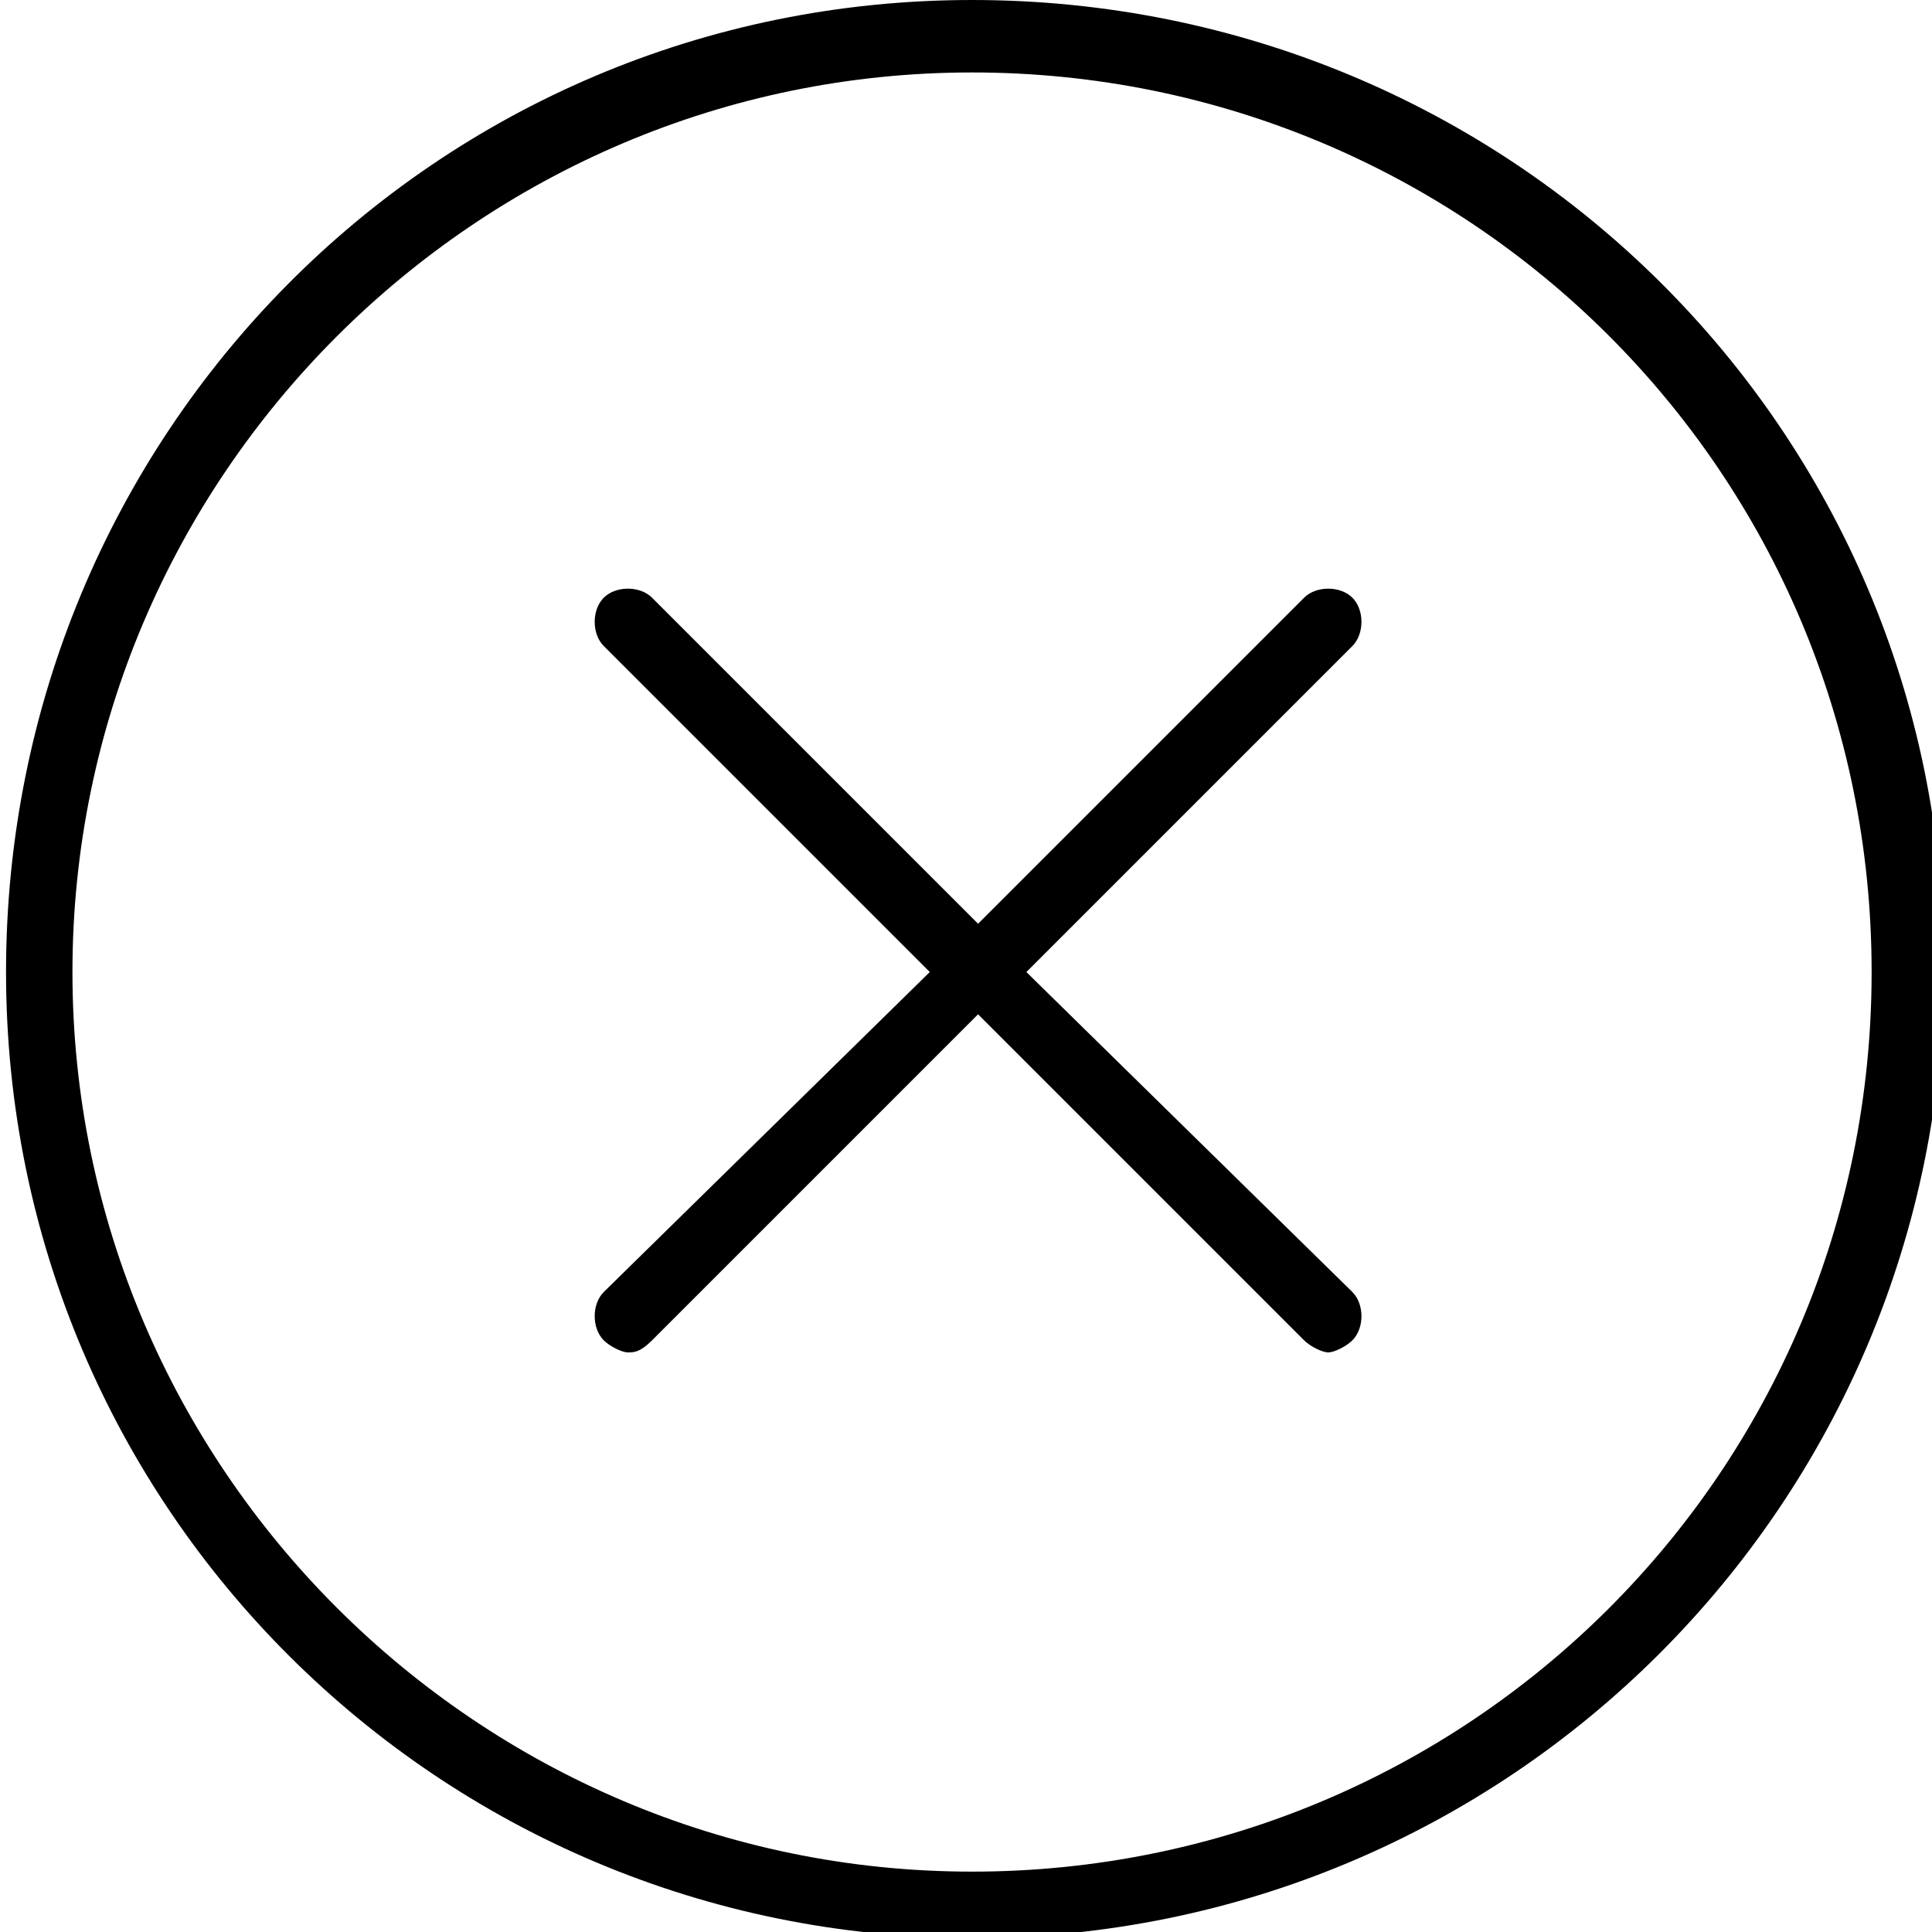 <?xml version="1.0" encoding="utf-8"?>
<!-- Generator: Adobe Illustrator 26.3.1, SVG Export Plug-In . SVG Version: 6.00 Build 0)  -->
<svg version="1.1" id="Слой_1" xmlns="http://www.w3.org/2000/svg" xmlns:xlink="http://www.w3.org/1999/xlink" x="0px" y="0px"
	 viewBox="0 0 32 32" style="enable-background:new 0 0 32 32;" xml:space="preserve">
<path d="M16.1,32.1c8.9,0,16.1-7.2,16.1-16.1S25,0,16.1,0s-16,7.2-16,16.1S7.3,32.1,16.1,32.1z M16.1,1.2C24.3,1.2,31,7.8,31,16.1
	S24.3,31,16.1,31S1.2,24.3,1.2,16.1S7.9,1.2,16.1,1.2z M10.8,22.2l5.4-5.4l5.4,5.4c0.1,0.1,0.3,0.2,0.4,0.2s0.3-0.1,0.4-0.2
	c0.2-0.2,0.2-0.6,0-0.8L17,16.1l5.4-5.4c0.2-0.2,0.2-0.6,0-0.8s-0.6-0.2-0.8,0l-5.4,5.4l-5.4-5.4c-0.2-0.2-0.6-0.2-0.8,0
	s-0.2,0.6,0,0.8l5.4,5.4L10,21.4c-0.2,0.2-0.2,0.6,0,0.8c0.1,0.1,0.3,0.2,0.4,0.2C10.5,22.4,10.6,22.4,10.8,22.2L10.8,22.2z"/>
</svg>
